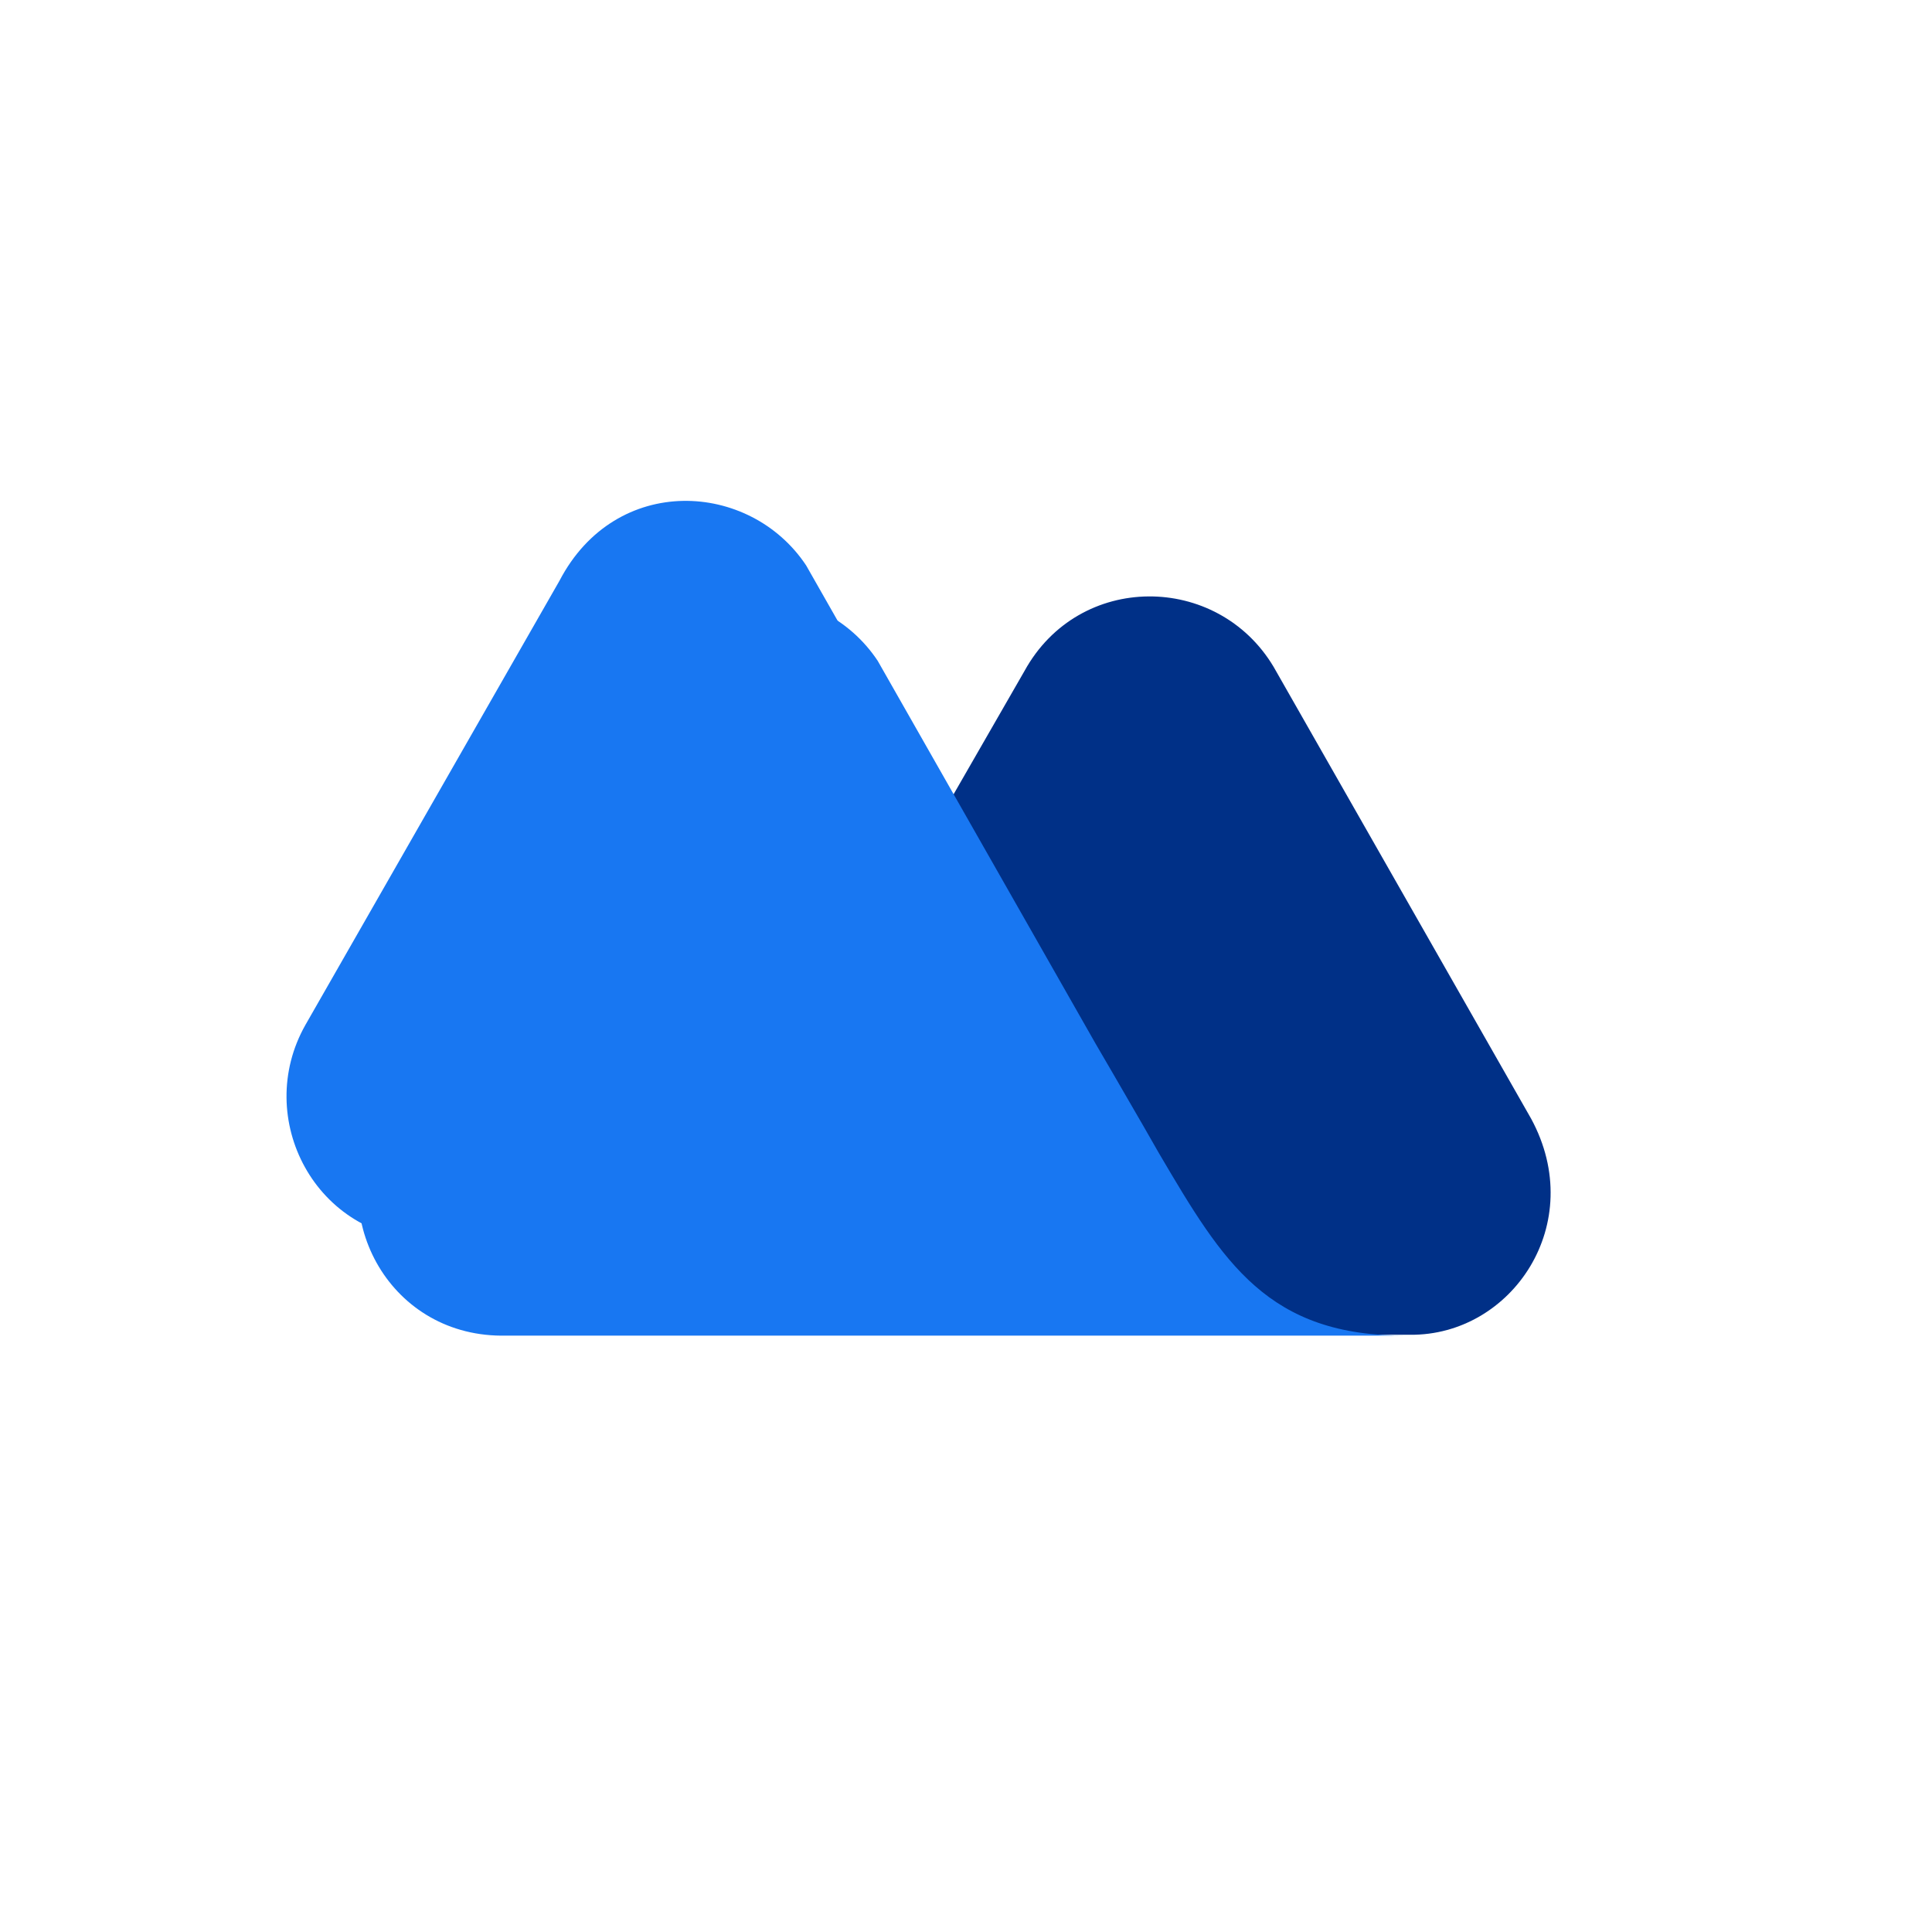 <svg xmlns="http://www.w3.org/2000/svg" width="81" height="80" fill="none" viewBox="0 0 81 80">
  <g clip-path="url(#a)">
    <g filter="url(#b)">
      <g clip-path="url(#c)">
        <path fill="#1877F2" d="m45.614 44.393-.67-1.171c-.632-1.103-2.002-3.449-2.002-3.449l-9.144-16.067c-2.357-3.553-7.983-3.875-10.34.64L12.806 42.969c-2.214 3.91.422 8.993 5.203 9.03h37.98c-5.836.035-7.7-3.059-10.374-7.606Z"/>
      </g>
    </g>
    <g clip-path="url(#d)">
      <path fill="#003087" d="M64.192 46.9 53.395 27.955c-2.357-3.943-8.158-3.98-10.443.177L31.63 47.822c-2.11 3.625.493 8.14 4.745 8.14h22.752c4.256.036 7.457-4.656 5.065-9.062Z"/>
      <path fill="#1877F2" d="m48.614 48.393-.67-1.171c-.632-1.103-2.002-3.449-2.002-3.449l-9.144-16.067c-2.357-3.553-7.983-3.875-10.34.64L15.806 46.969c-2.214 3.91.422 8.993 5.203 9.03h37.98c-5.836.035-7.7-3.059-10.374-7.606Z"/>
    </g>
  </g>
  <defs>
    <clipPath id="a">
      <path fill="#fff" d="M.01-.002h80v80h-80z"/>
    </clipPath>
    <clipPath id="c">
      <path fill="#fff" d="M12.01 20.998h50v31h-50z"/>
    </clipPath>
    <clipPath id="d">
      <path fill="#fff" d="M15.01 24.998h50v31h-50z"/>
    </clipPath>
    <filter id="b" width="78" height="59" x="-1.989" y="6.998" color-interpolation-filters="sRGB" filterUnits="userSpaceOnUse">
      <feFlood flood-opacity="0" result="BackgroundImageFix"/>
      <feBlend in="SourceGraphic" in2="BackgroundImageFix" result="shape"/>
      <feGaussianBlur result="effect1_foregroundBlur_52_23773" stdDeviation="7"/>
    </filter>
  </defs>
</svg>
